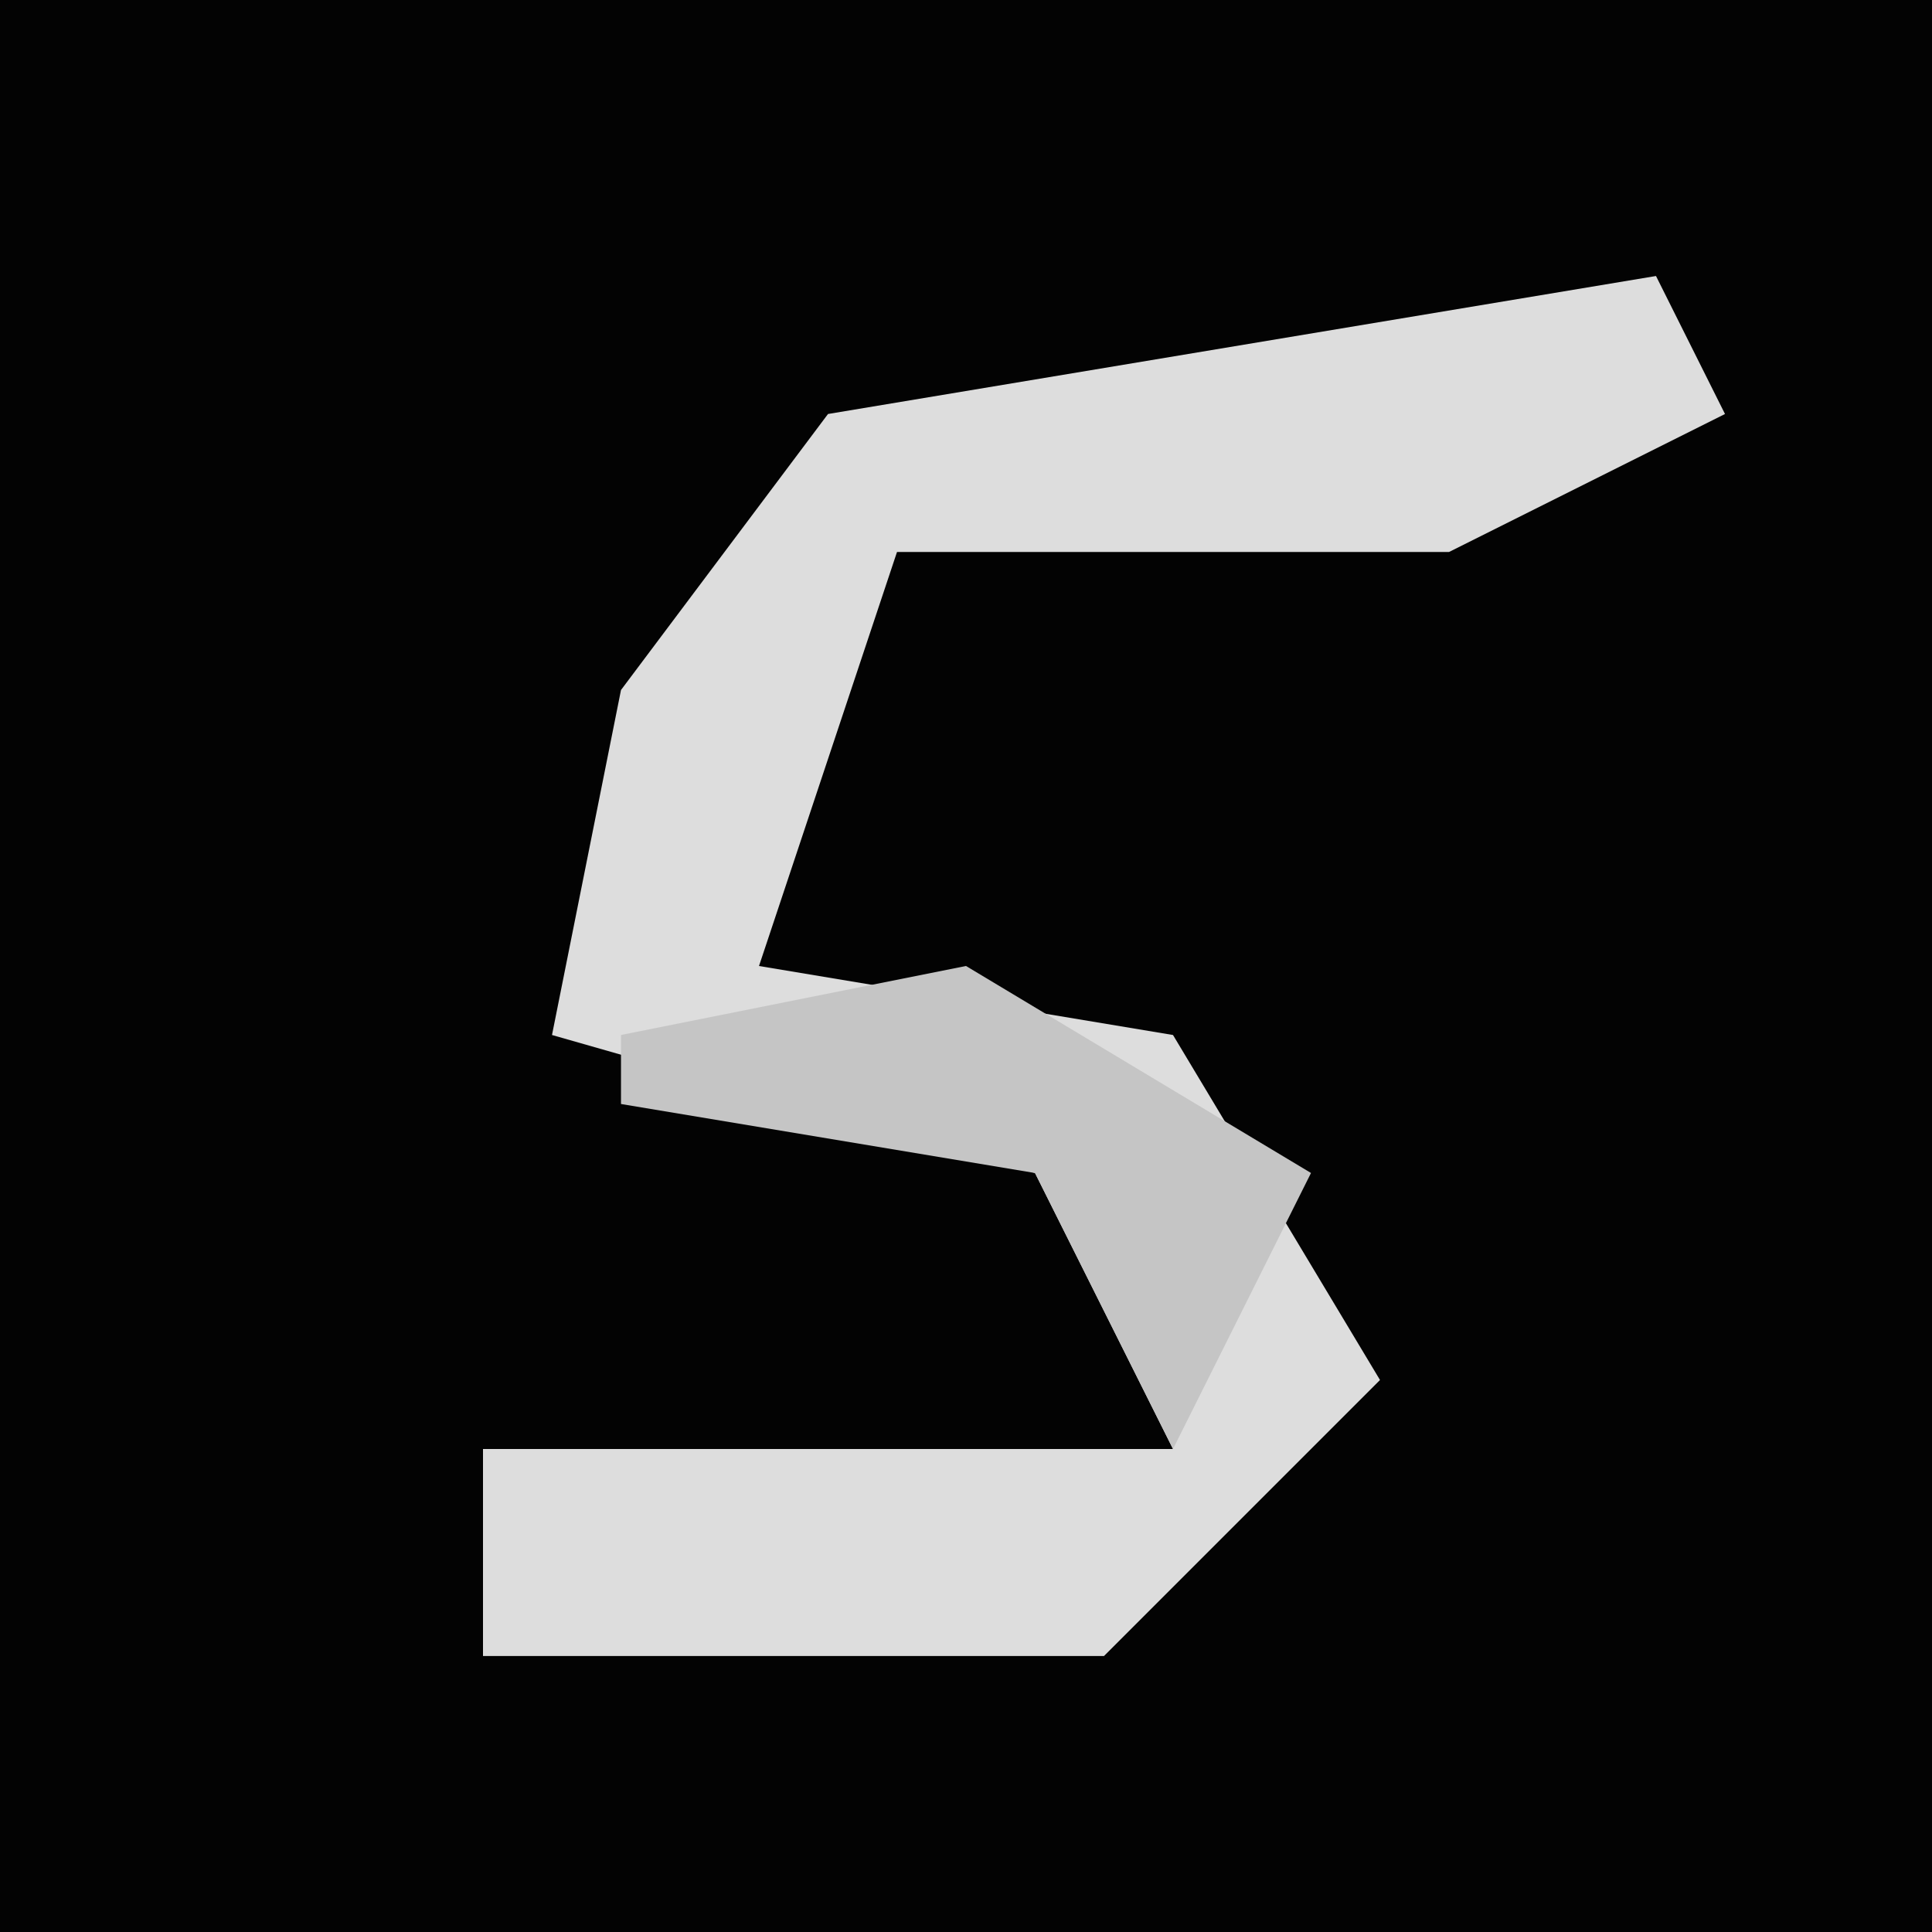 <?xml version="1.0" encoding="UTF-8"?>
<svg version="1.1" xmlns="http://www.w3.org/2000/svg" width="28" height="28">
<path d="M0,0 L28,0 L28,28 L0,28 Z " fill="#030303" transform="translate(0,0)"/>
<path d="M0,0 L1,2 L-3,4 L-11,4 L-13,10 L-7,11 L-4,16 L-8,20 L-17,20 L-17,17 L-7,17 L-9,13 L-16,11 L-15,6 L-12,2 Z " fill="#DDDDDD" transform="translate(24,4)"/>
<path d="M0,0 L5,3 L3,7 L1,3 L-5,2 L-5,1 Z " fill="#C5C5C5" transform="translate(14,14)"/>
</svg>
